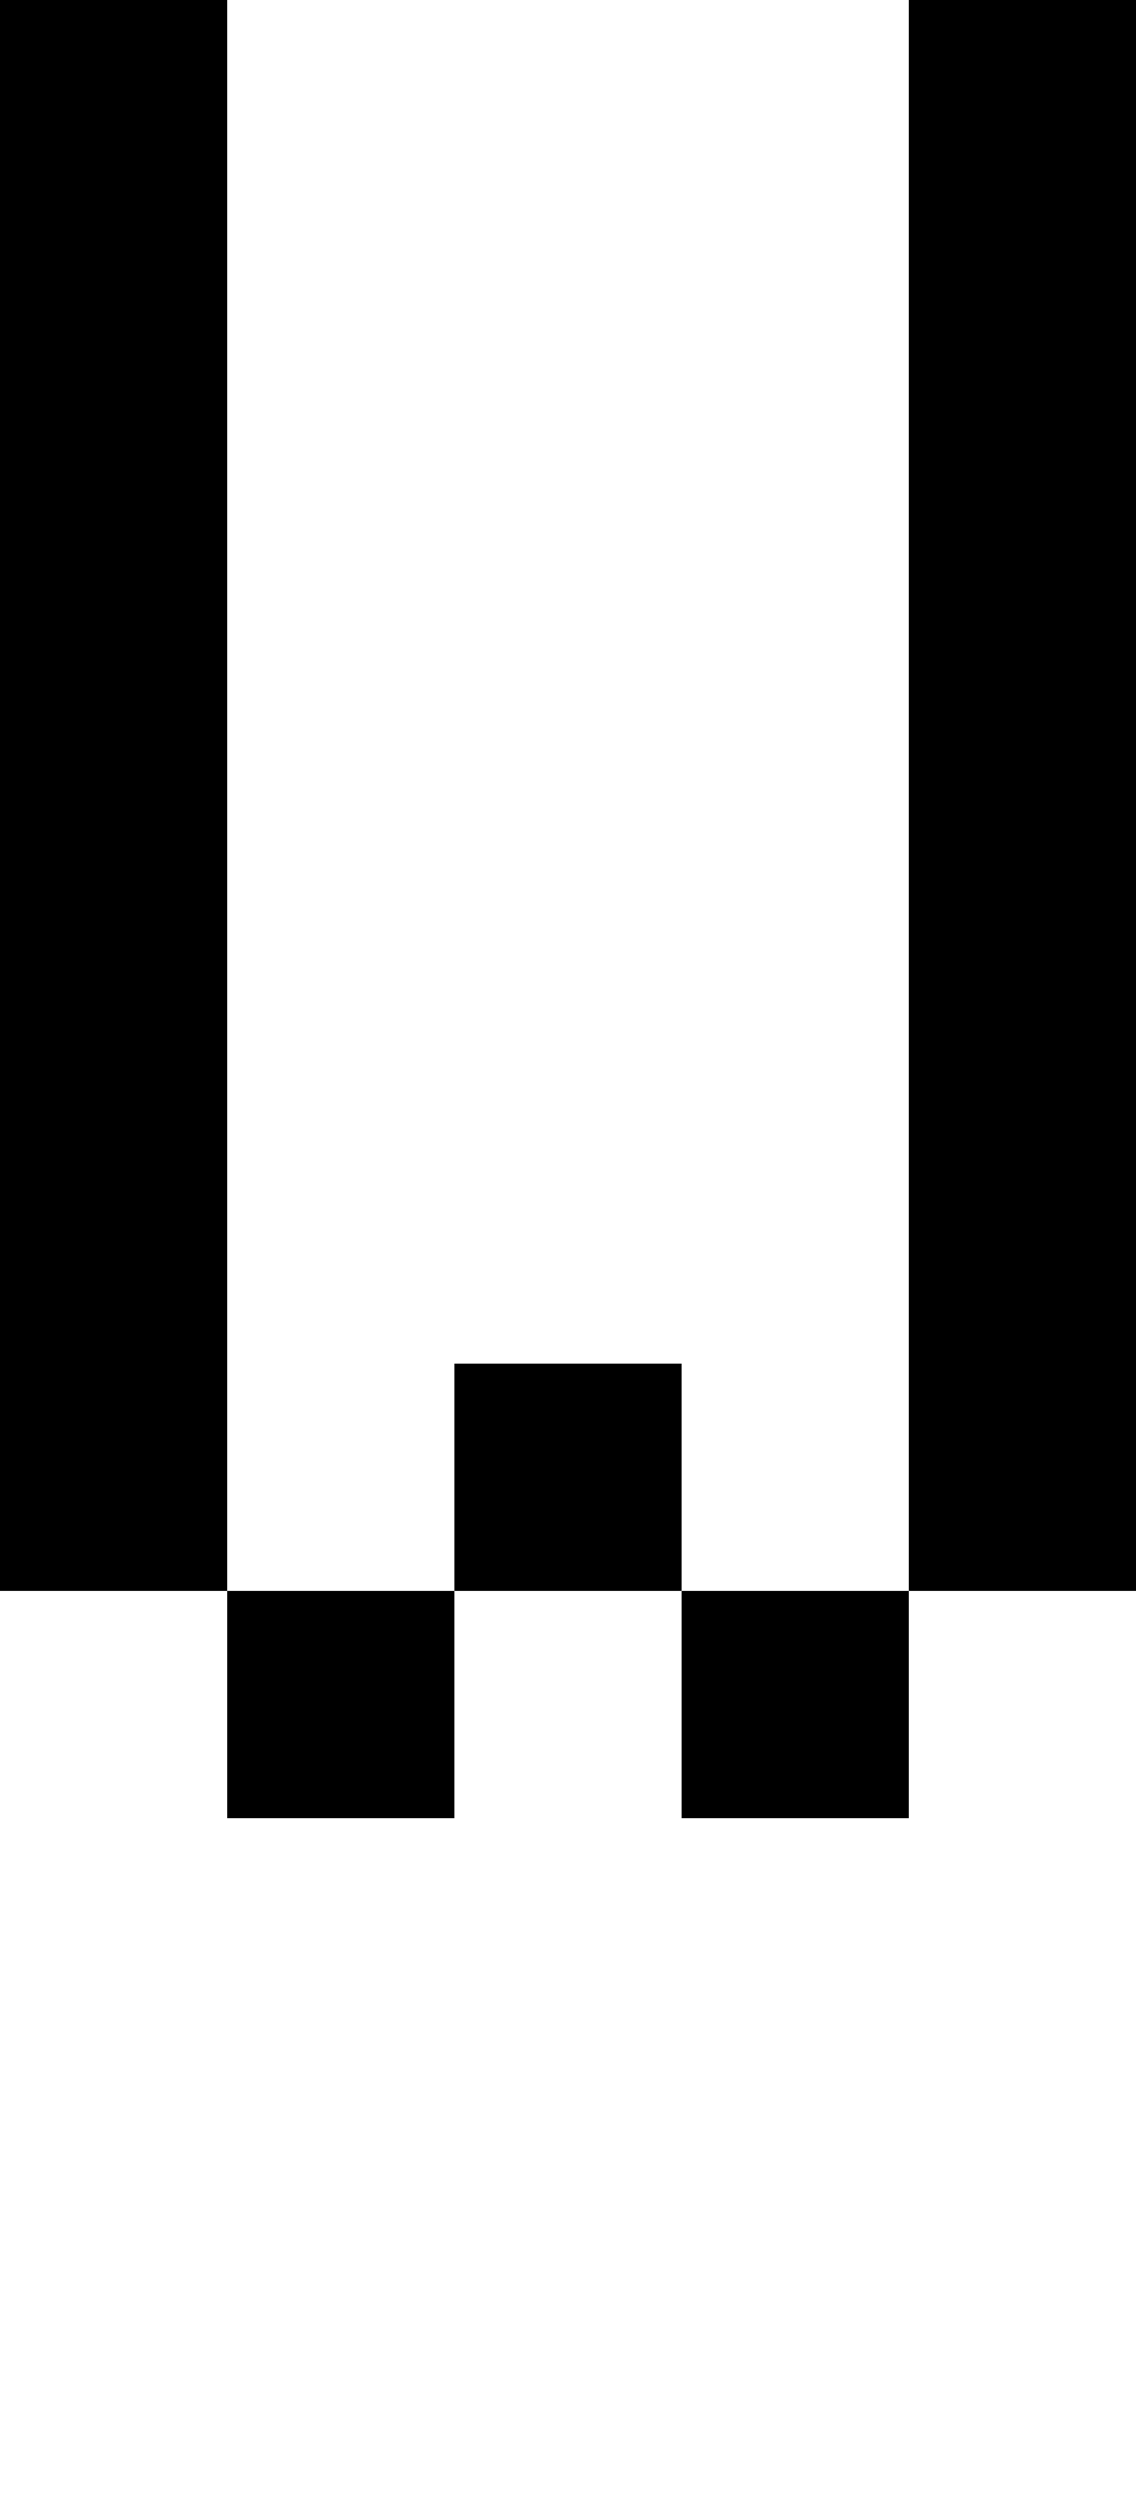 <svg viewBox='0,0,5,11' xmlns='http://www.w3.org/2000/svg'>
  <path
    d='
      M1,7
      L2,7
      L2,6
      L3,6
      L3,7
      L4,7
      L4,0
      L5,0
      L5,7
      L4,7
      L4,8
      L3,8
      L3,7
      L2,7
      L2,8
      L1,8
      Z
      L0,7
      L0,0
      L1,0
      Z'
  />
</svg>